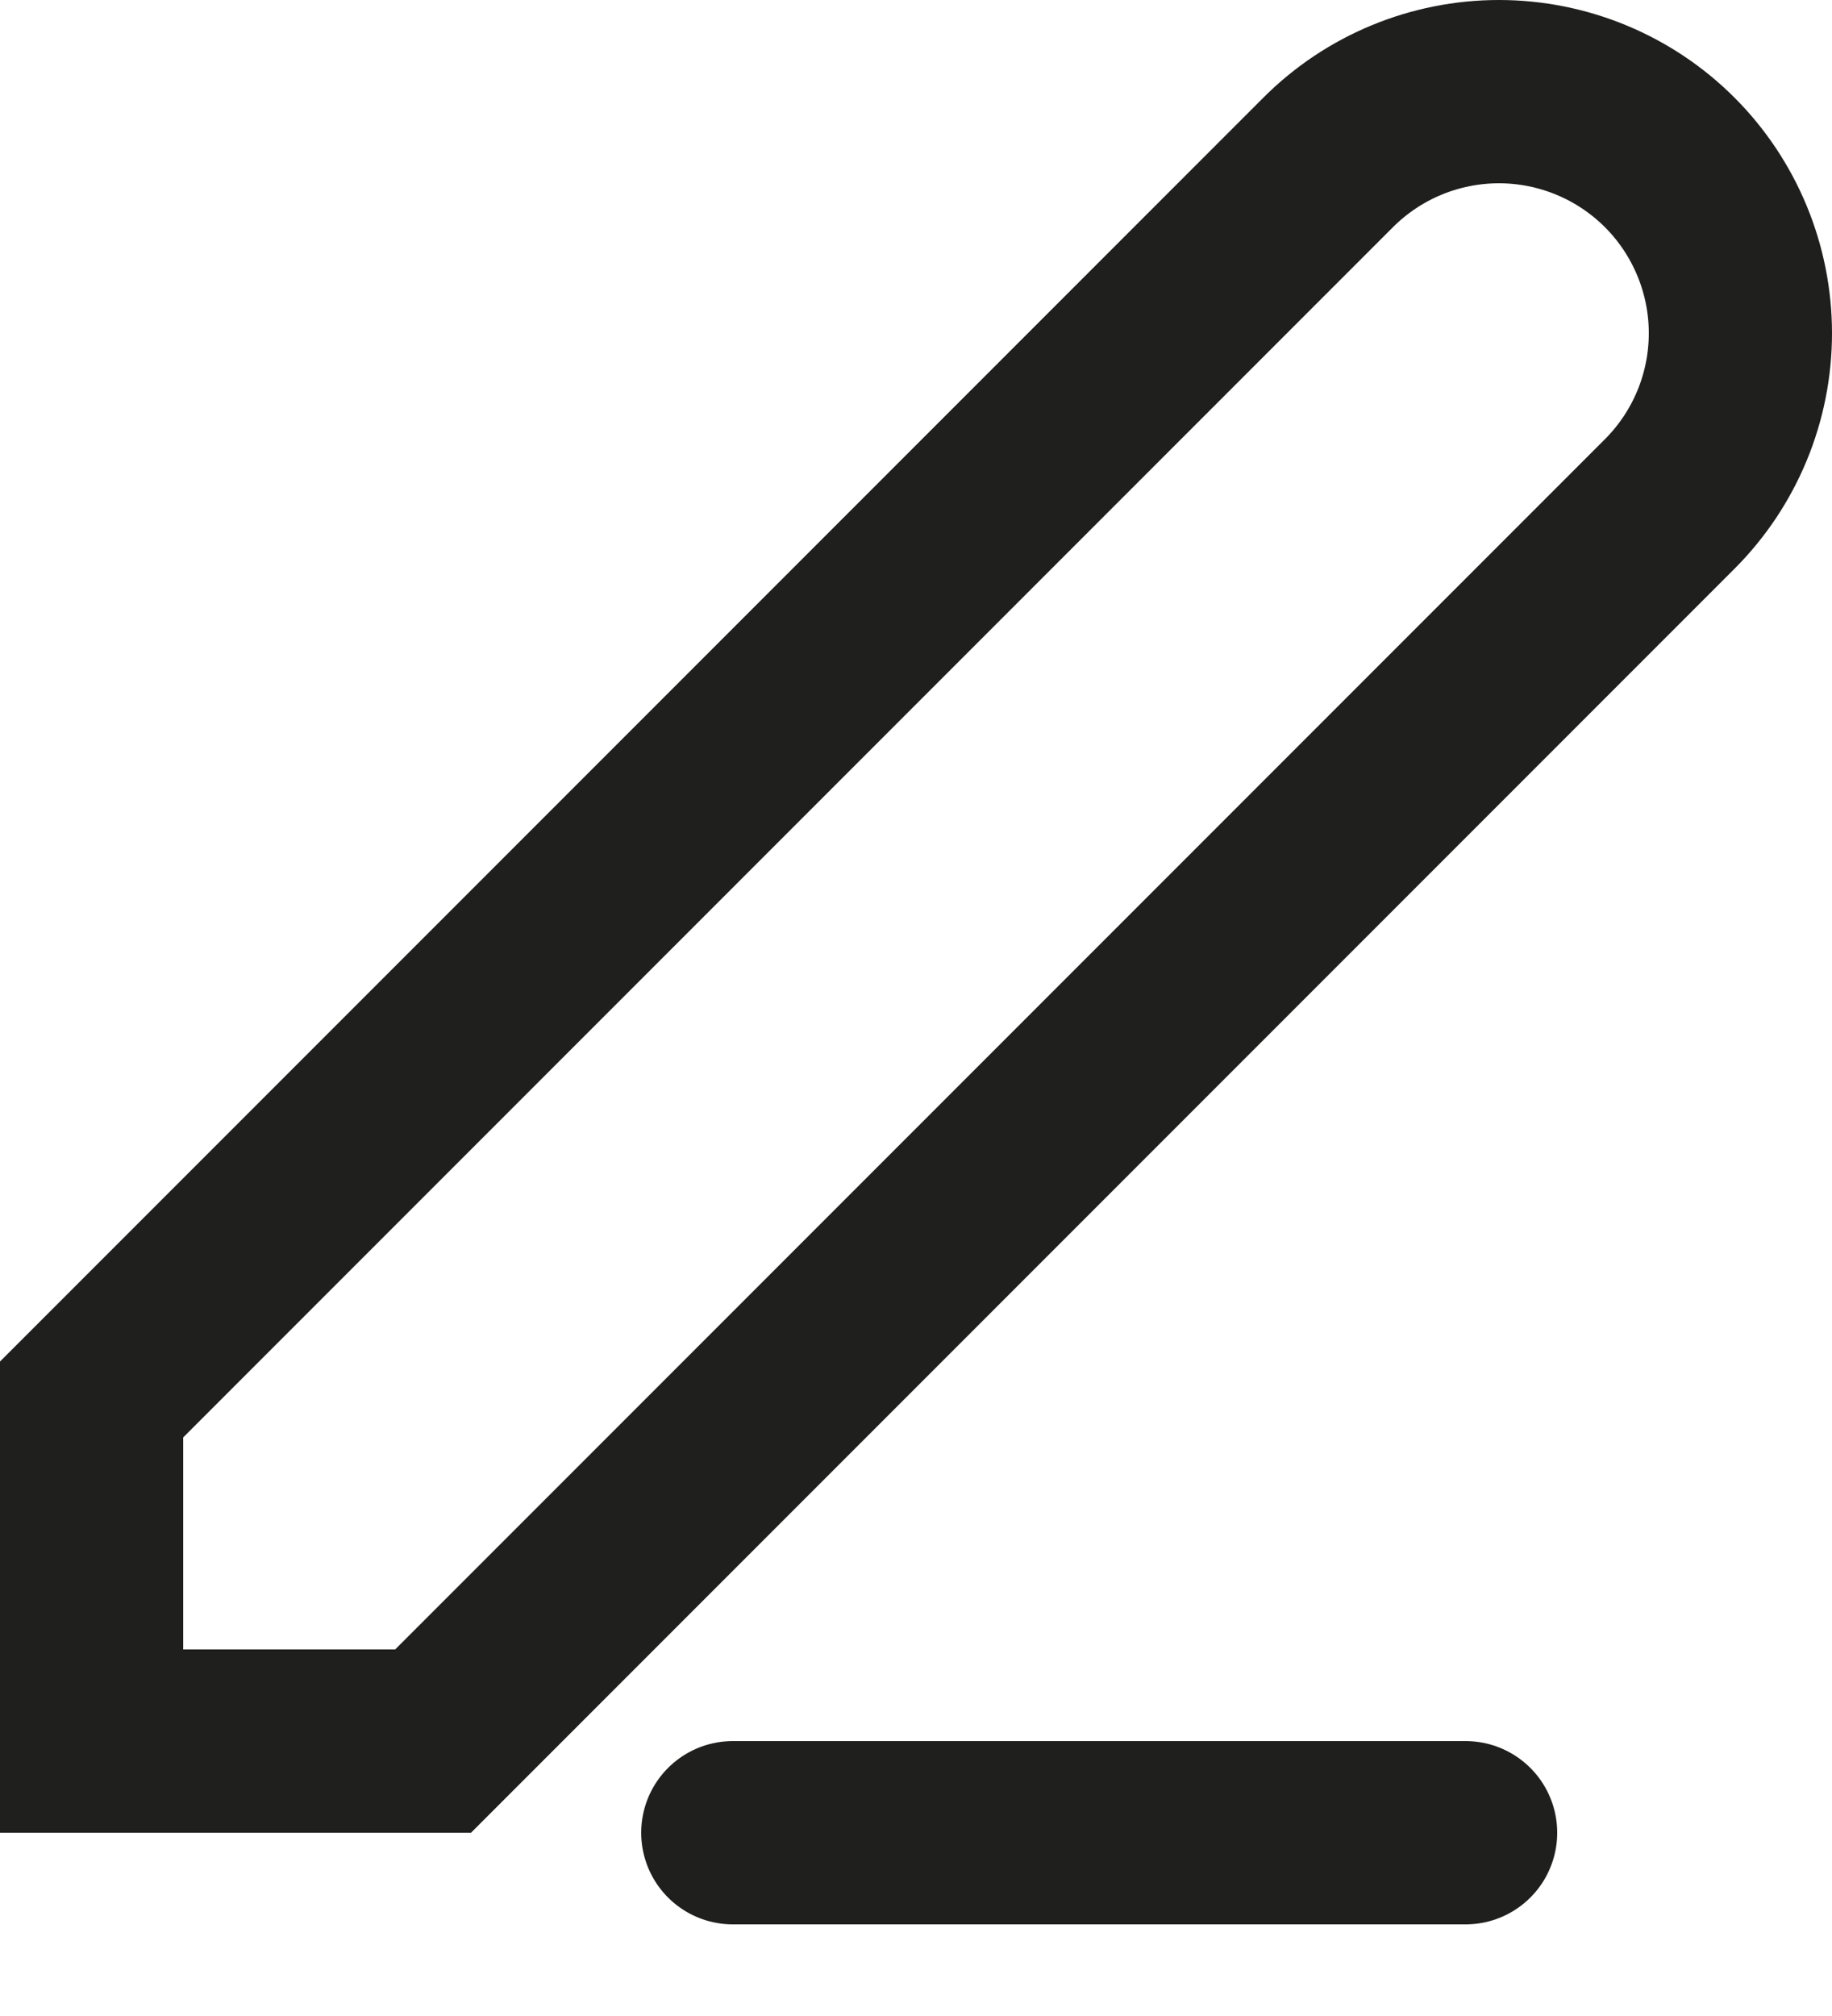 <svg width="10" height="11" viewBox="0 0 10 11" fill="none" xmlns="http://www.w3.org/2000/svg">
<path d="M8.182 0.5C8.531 0.5 8.867 0.639 9.114 0.886C9.361 1.133 9.5 1.469 9.5 1.818C9.5 2.168 9.361 2.503 9.114 2.75C9.114 2.75 9.114 2.75 9.114 2.75L2.364 9.5H0.5V7.636L7.25 0.886C7.25 0.886 7.25 0.886 7.25 0.886C7.497 0.639 7.832 0.5 8.182 0.5Z" stroke="#1F1F1D"/>
<path d="M4 10H8" stroke="#1F1F1D" stroke-linecap="round" stroke-linejoin="round"/>
</svg>

